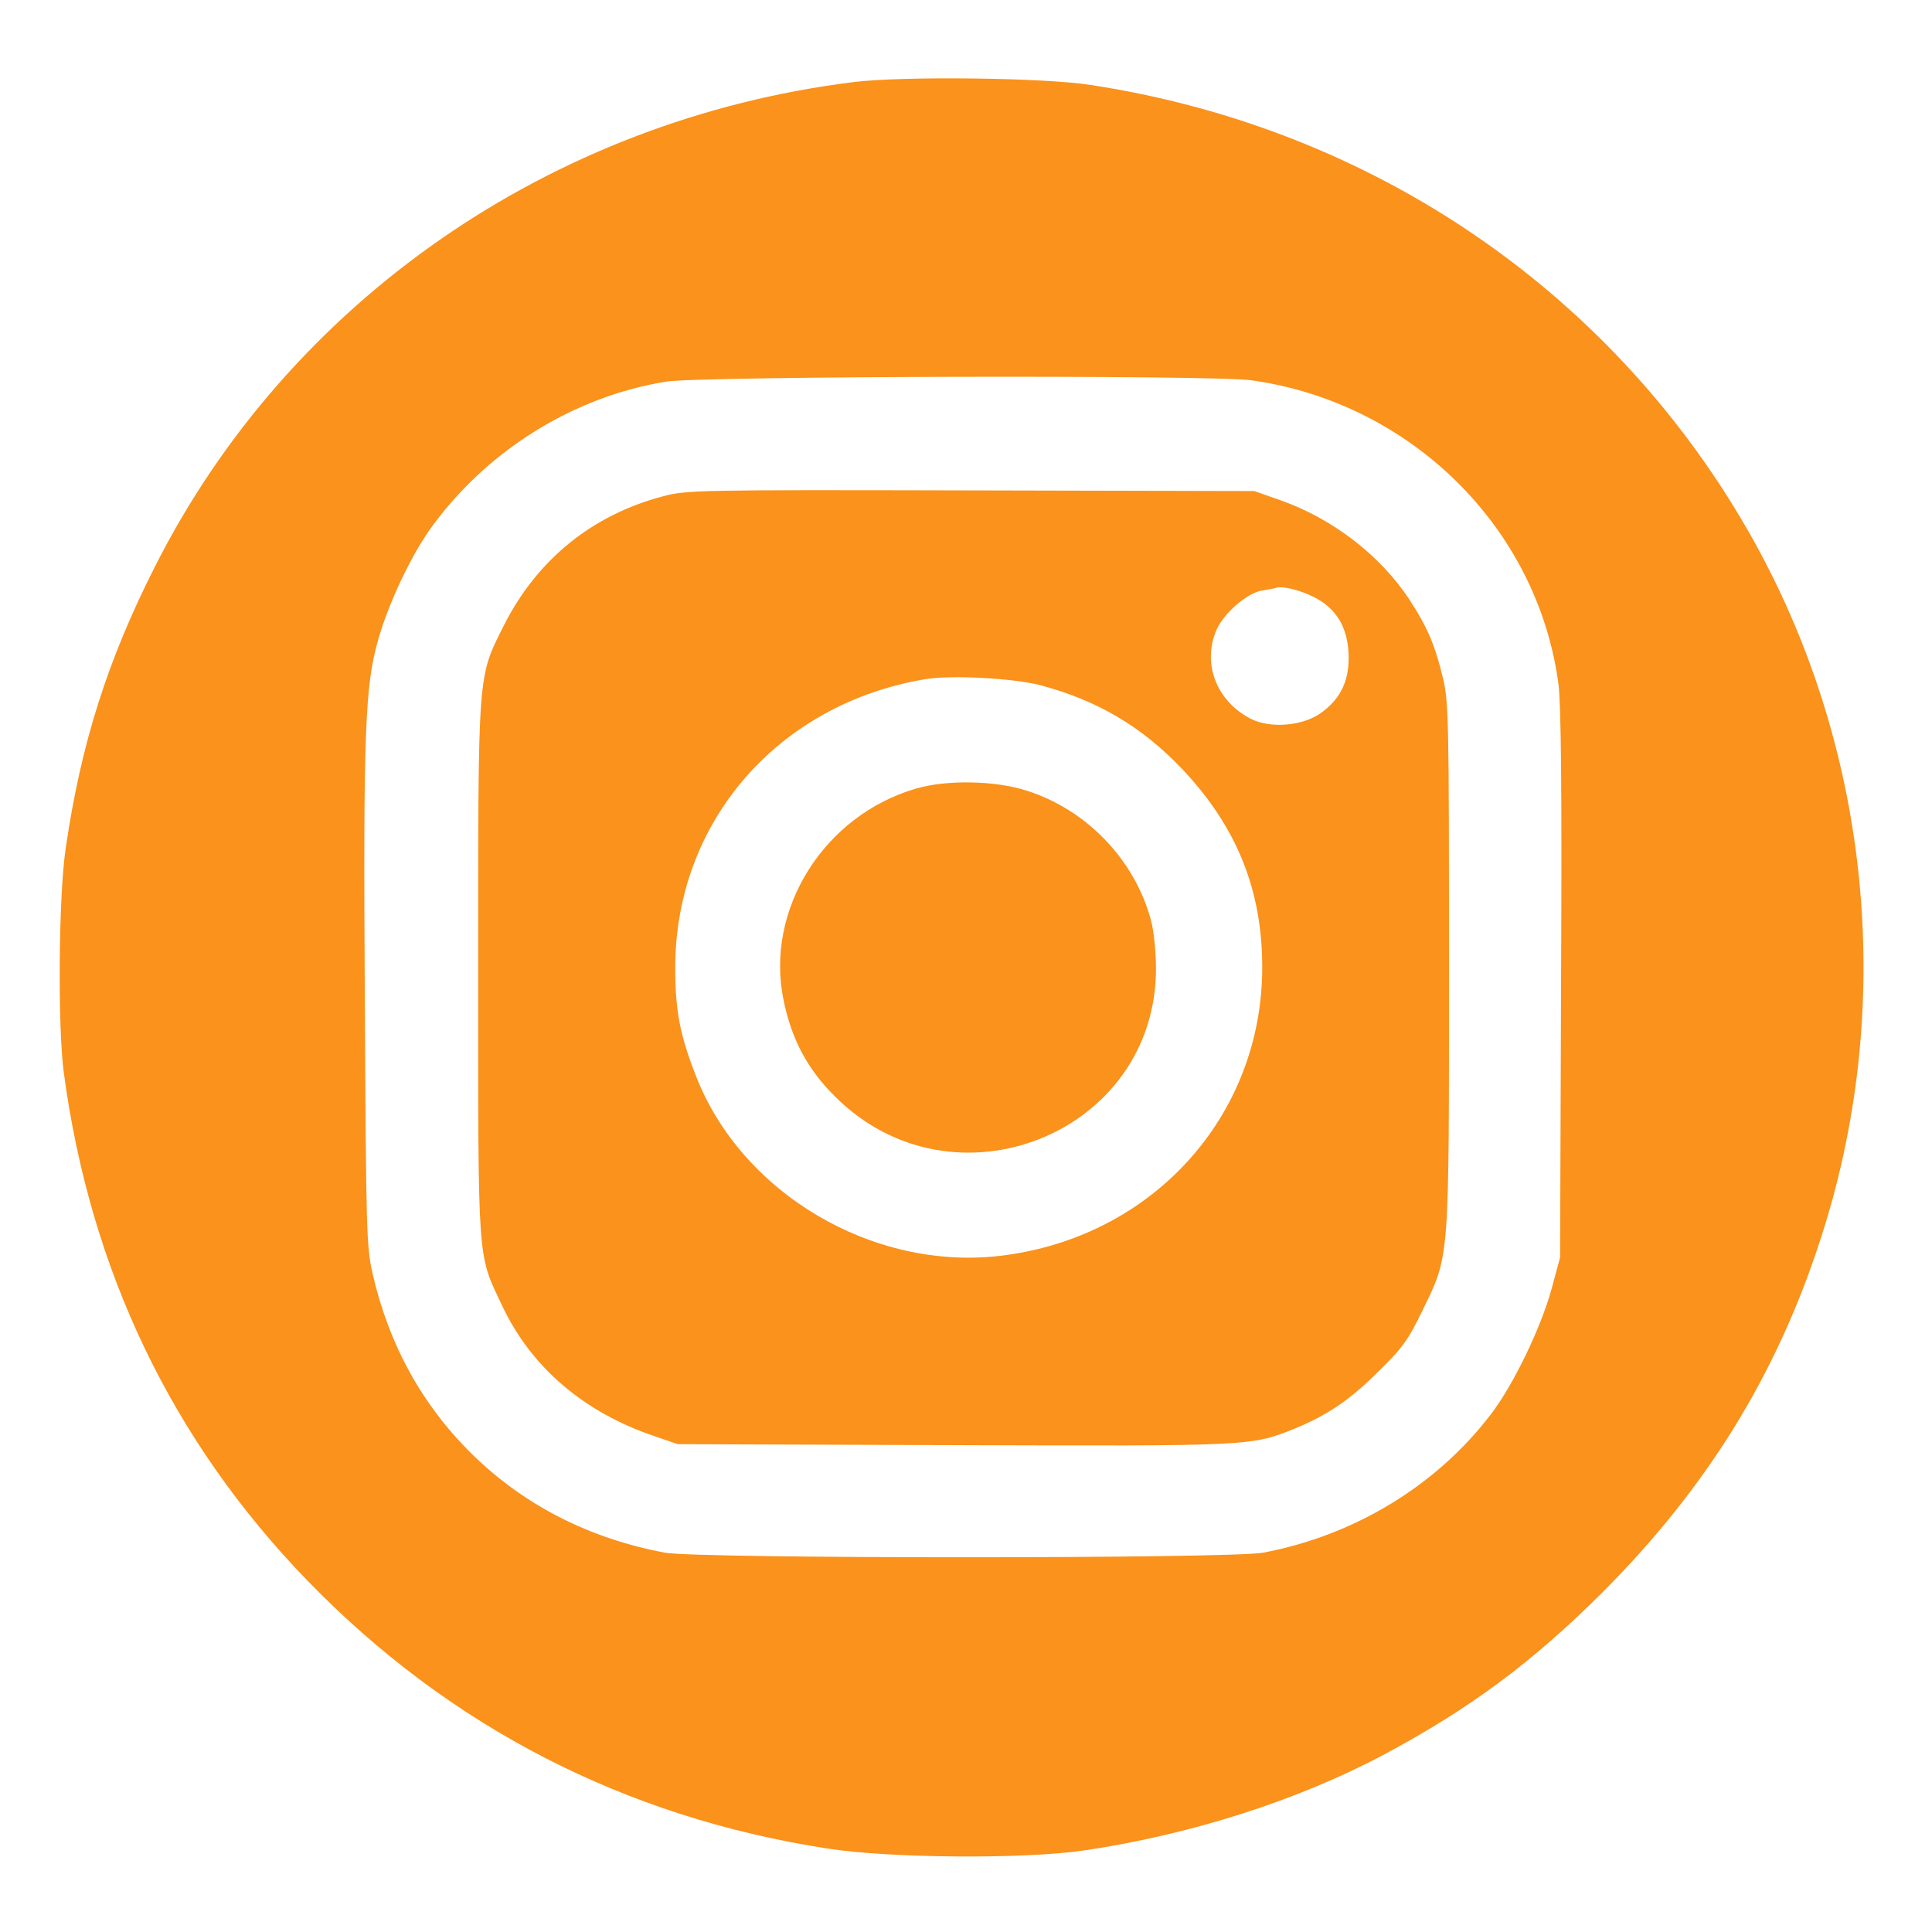 <?xml version="1.0" standalone="no"?>
<!DOCTYPE svg PUBLIC "-//W3C//DTD SVG 20010904//EN"
 "http://www.w3.org/TR/2001/REC-SVG-20010904/DTD/svg10.dtd">
<svg version="1.0" xmlns="http://www.w3.org/2000/svg"
 width="600pt" height="600pt" viewBox="0 0 600 600"
 preserveAspectRatio="xMidYMid meet">

<g transform="translate(0,600) scale(0.1,-0.1)"
fill="#fa921b" stroke="none">
<path d="M2650 5745 c-939 -117 -1753 -681 -2169 -1505 -147 -290 -230 -551
-277 -875 -22 -147 -25 -550 -6 -695 82 -615 336 -1144 756 -1578 440 -454
986 -736 1617 -833 193 -30 608 -33 794 -6 333 49 667 156 935 299 267 143
459 286 676 502 322 323 538 670 675 1089 237 719 162 1515 -202 2173 -425
766 -1177 1285 -2061 1420 -146 23 -586 28 -738 9z m1236 -926 c496 -69 890
-459 954 -944 8 -65 11 -325 8 -935 l-3 -845 -27 -100 c-33 -119 -117 -294
-187 -386 -169 -222 -423 -377 -708 -431 -99 -19 -1757 -19 -1858 0 -234 44
-435 146 -597 304 -157 154 -260 341 -311 563 -19 85 -20 128 -24 847 -5 833
0 978 42 1123 31 110 101 258 161 342 173 242 445 412 734 458 110 17 1695 21
1816 4z"/>
<path d="M2060 4459 c-221 -58 -392 -197 -495 -401 -82 -164 -80 -133 -80
-1068 0 -924 -3 -881 74 -1044 90 -192 255 -333 476 -407 l70 -24 857 -3 c927
-3 923 -3 1058 51 102 42 171 88 261 178 76 74 93 99 137 190 84 173 82 142
82 1071 0 767 -1 818 -19 893 -24 101 -49 159 -104 243 -90 137 -239 252 -402
309 l-80 28 -880 2 c-847 2 -883 1 -955 -18z m2020 -313 c68 -34 104 -91 108
-174 4 -83 -23 -142 -87 -187 -56 -40 -157 -48 -217 -17 -107 55 -152 174
-105 278 24 52 94 112 140 120 20 3 41 7 46 9 20 5 71 -7 115 -29z m-849 -274
c177 -47 316 -129 441 -261 169 -179 248 -375 248 -615 0 -463 -342 -840 -813
-896 -397 -47 -806 195 -947 562 -49 126 -63 201 -63 333 0 452 319 820 778
896 80 13 271 3 356 -19z"/>
<path d="M2845 3551 c-286 -83 -469 -375 -412 -655 25 -123 74 -216 160 -301
367 -368 998 -116 997 398 0 51 -7 117 -15 147 -50 189 -200 346 -388 405 -97
31 -247 34 -342 6z"/>
</g>
</svg>
